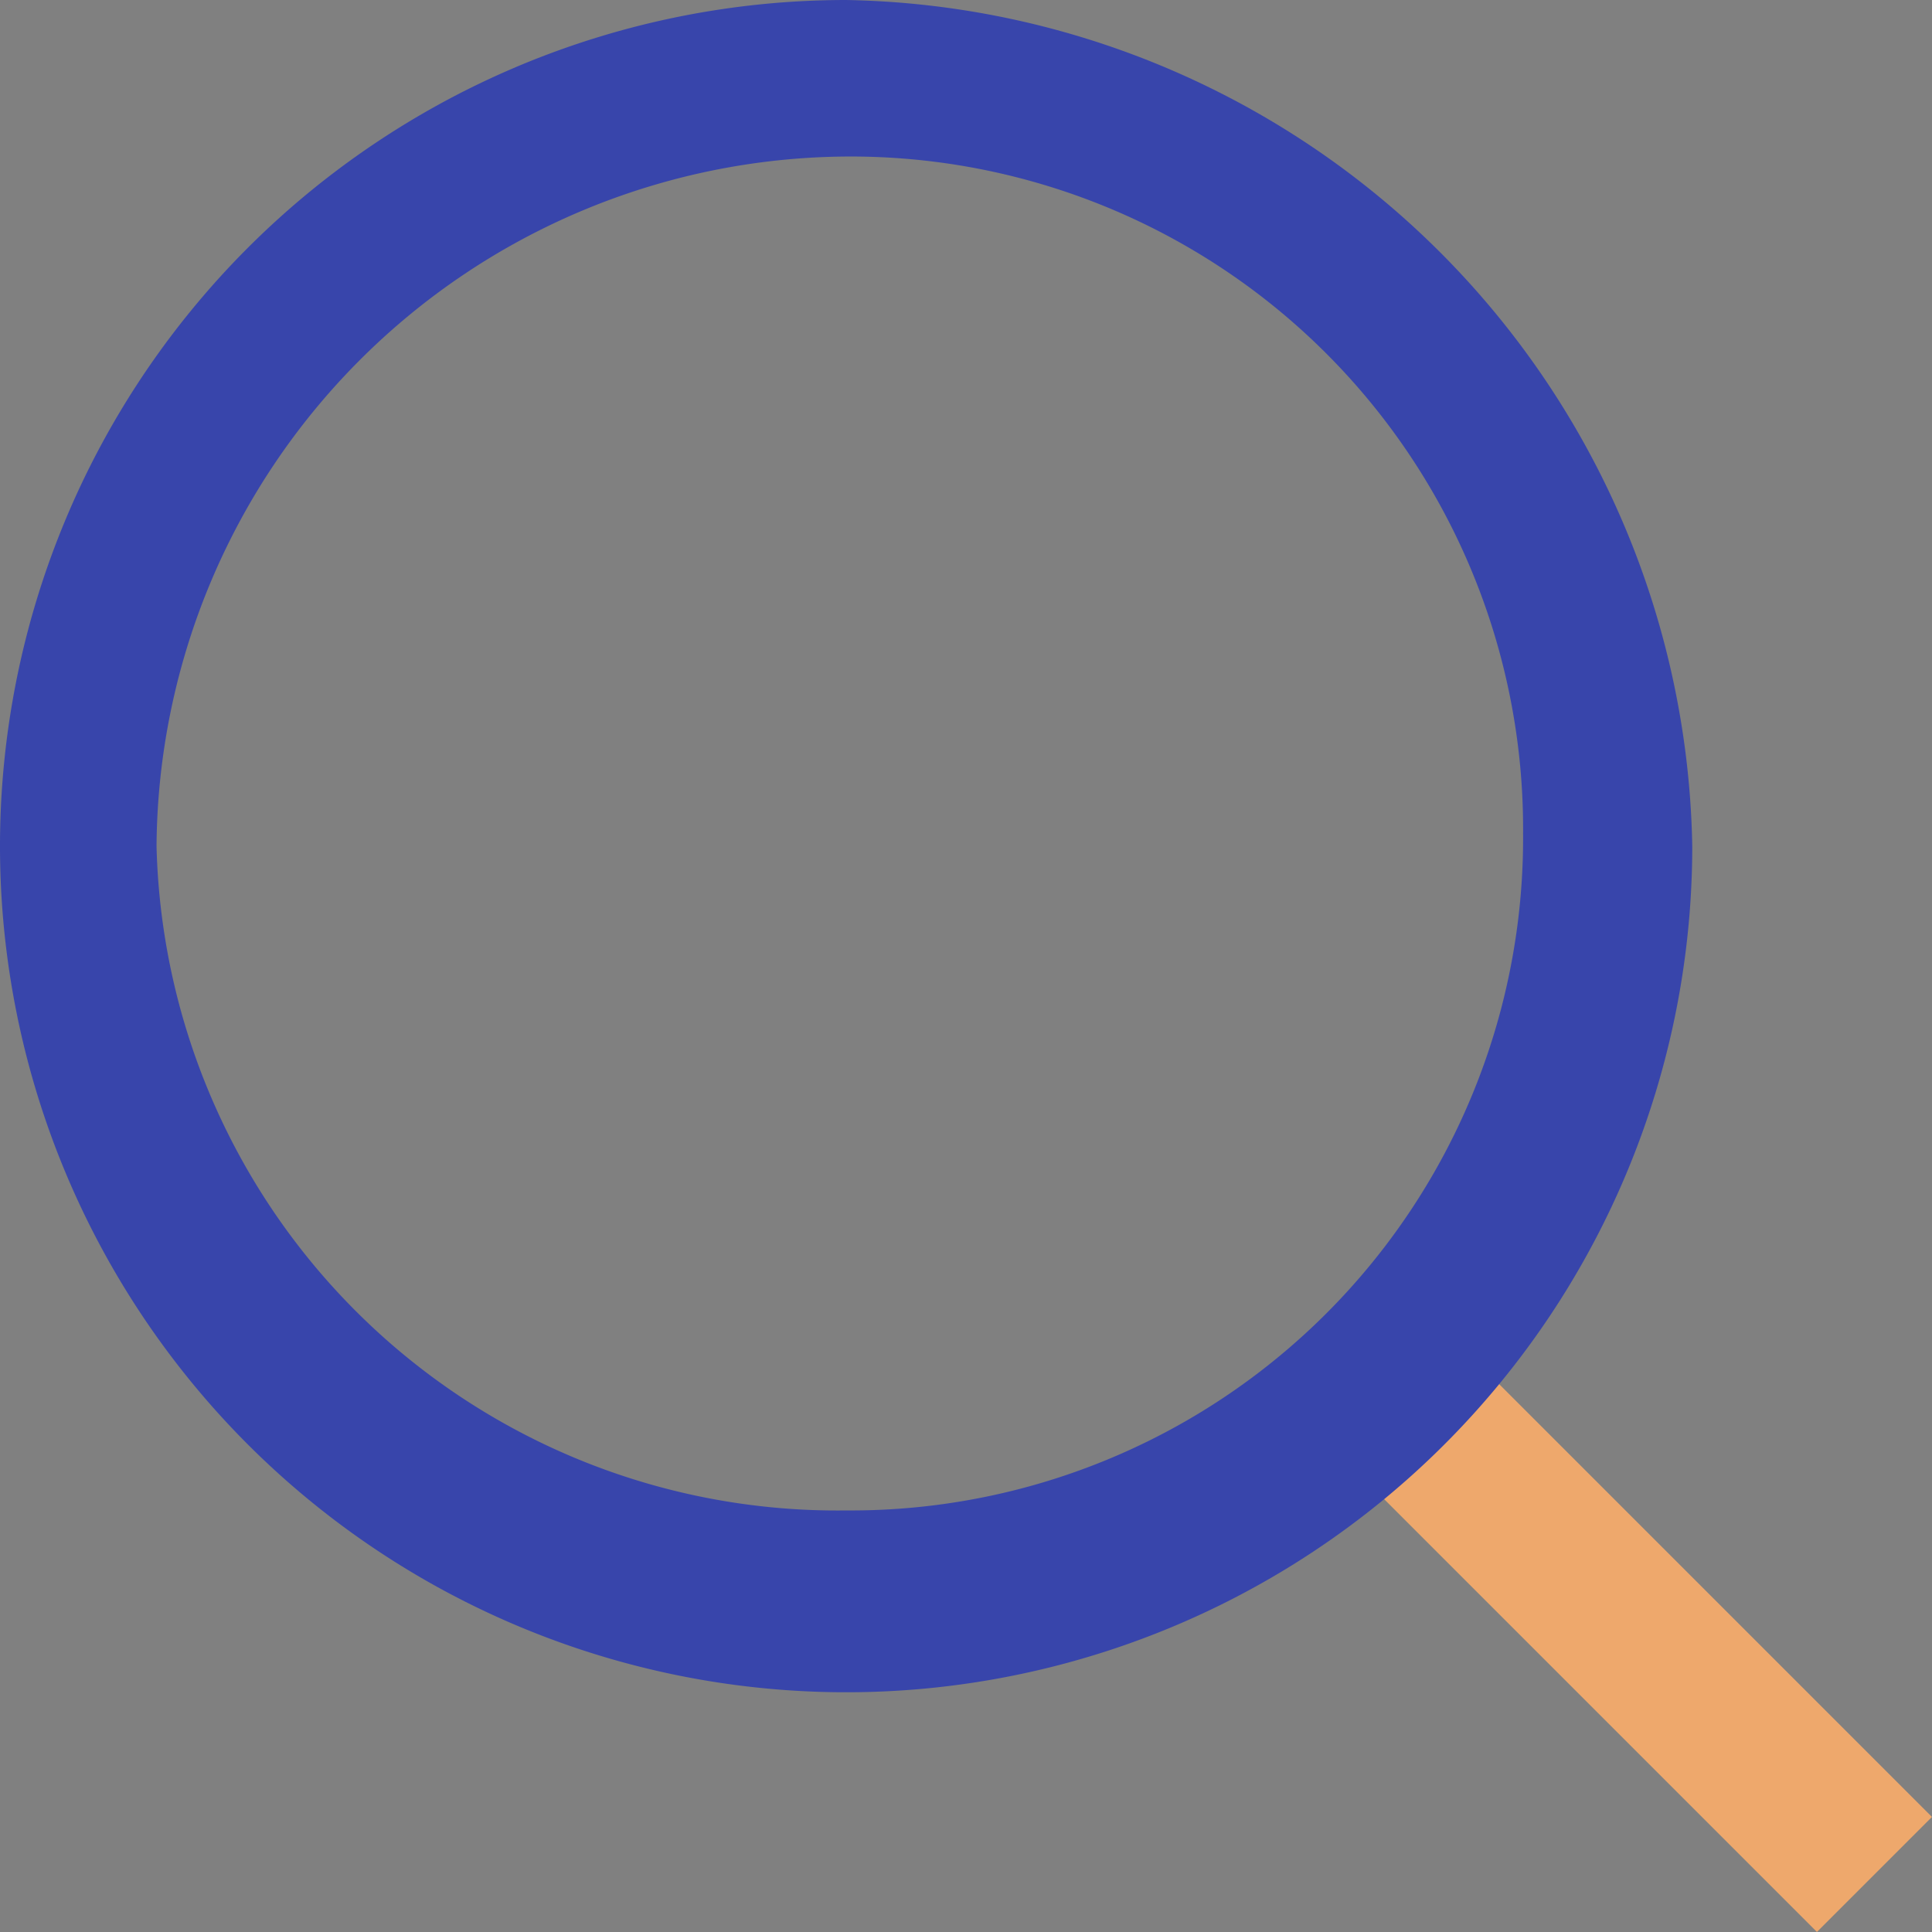 <svg id="Icon_16x_Search" data-name="Icon/16x/Search" xmlns="http://www.w3.org/2000/svg" width="16.045" height="16.045" viewBox="0 0 16.045 16.045">
  <rect x="0" y="0" width="16.045" height="16.045" fill="#808080" stroke="none"/>
  <path id="Vector" d="M0,0,4.324,4.324" transform="translate(11.243 11.243)" fill="#fff" stroke="#eea86c" stroke-width="1.351"/>
  <g id="Group">
    <path id="Vector-2" data-name="Vector" d="M7.027,1.3a5.583,5.583,0,0,1,5.622,5.622,5.583,5.583,0,0,1-5.622,5.622A5.655,5.655,0,0,1,1.3,7.027,5.768,5.768,0,0,1,7.027,1.3Zm0-1.3a7.027,7.027,0,1,0,7.027,7.027A7.155,7.155,0,0,0,7.027,0Z" fill="#3845ab"/>
  </g>
</svg>
